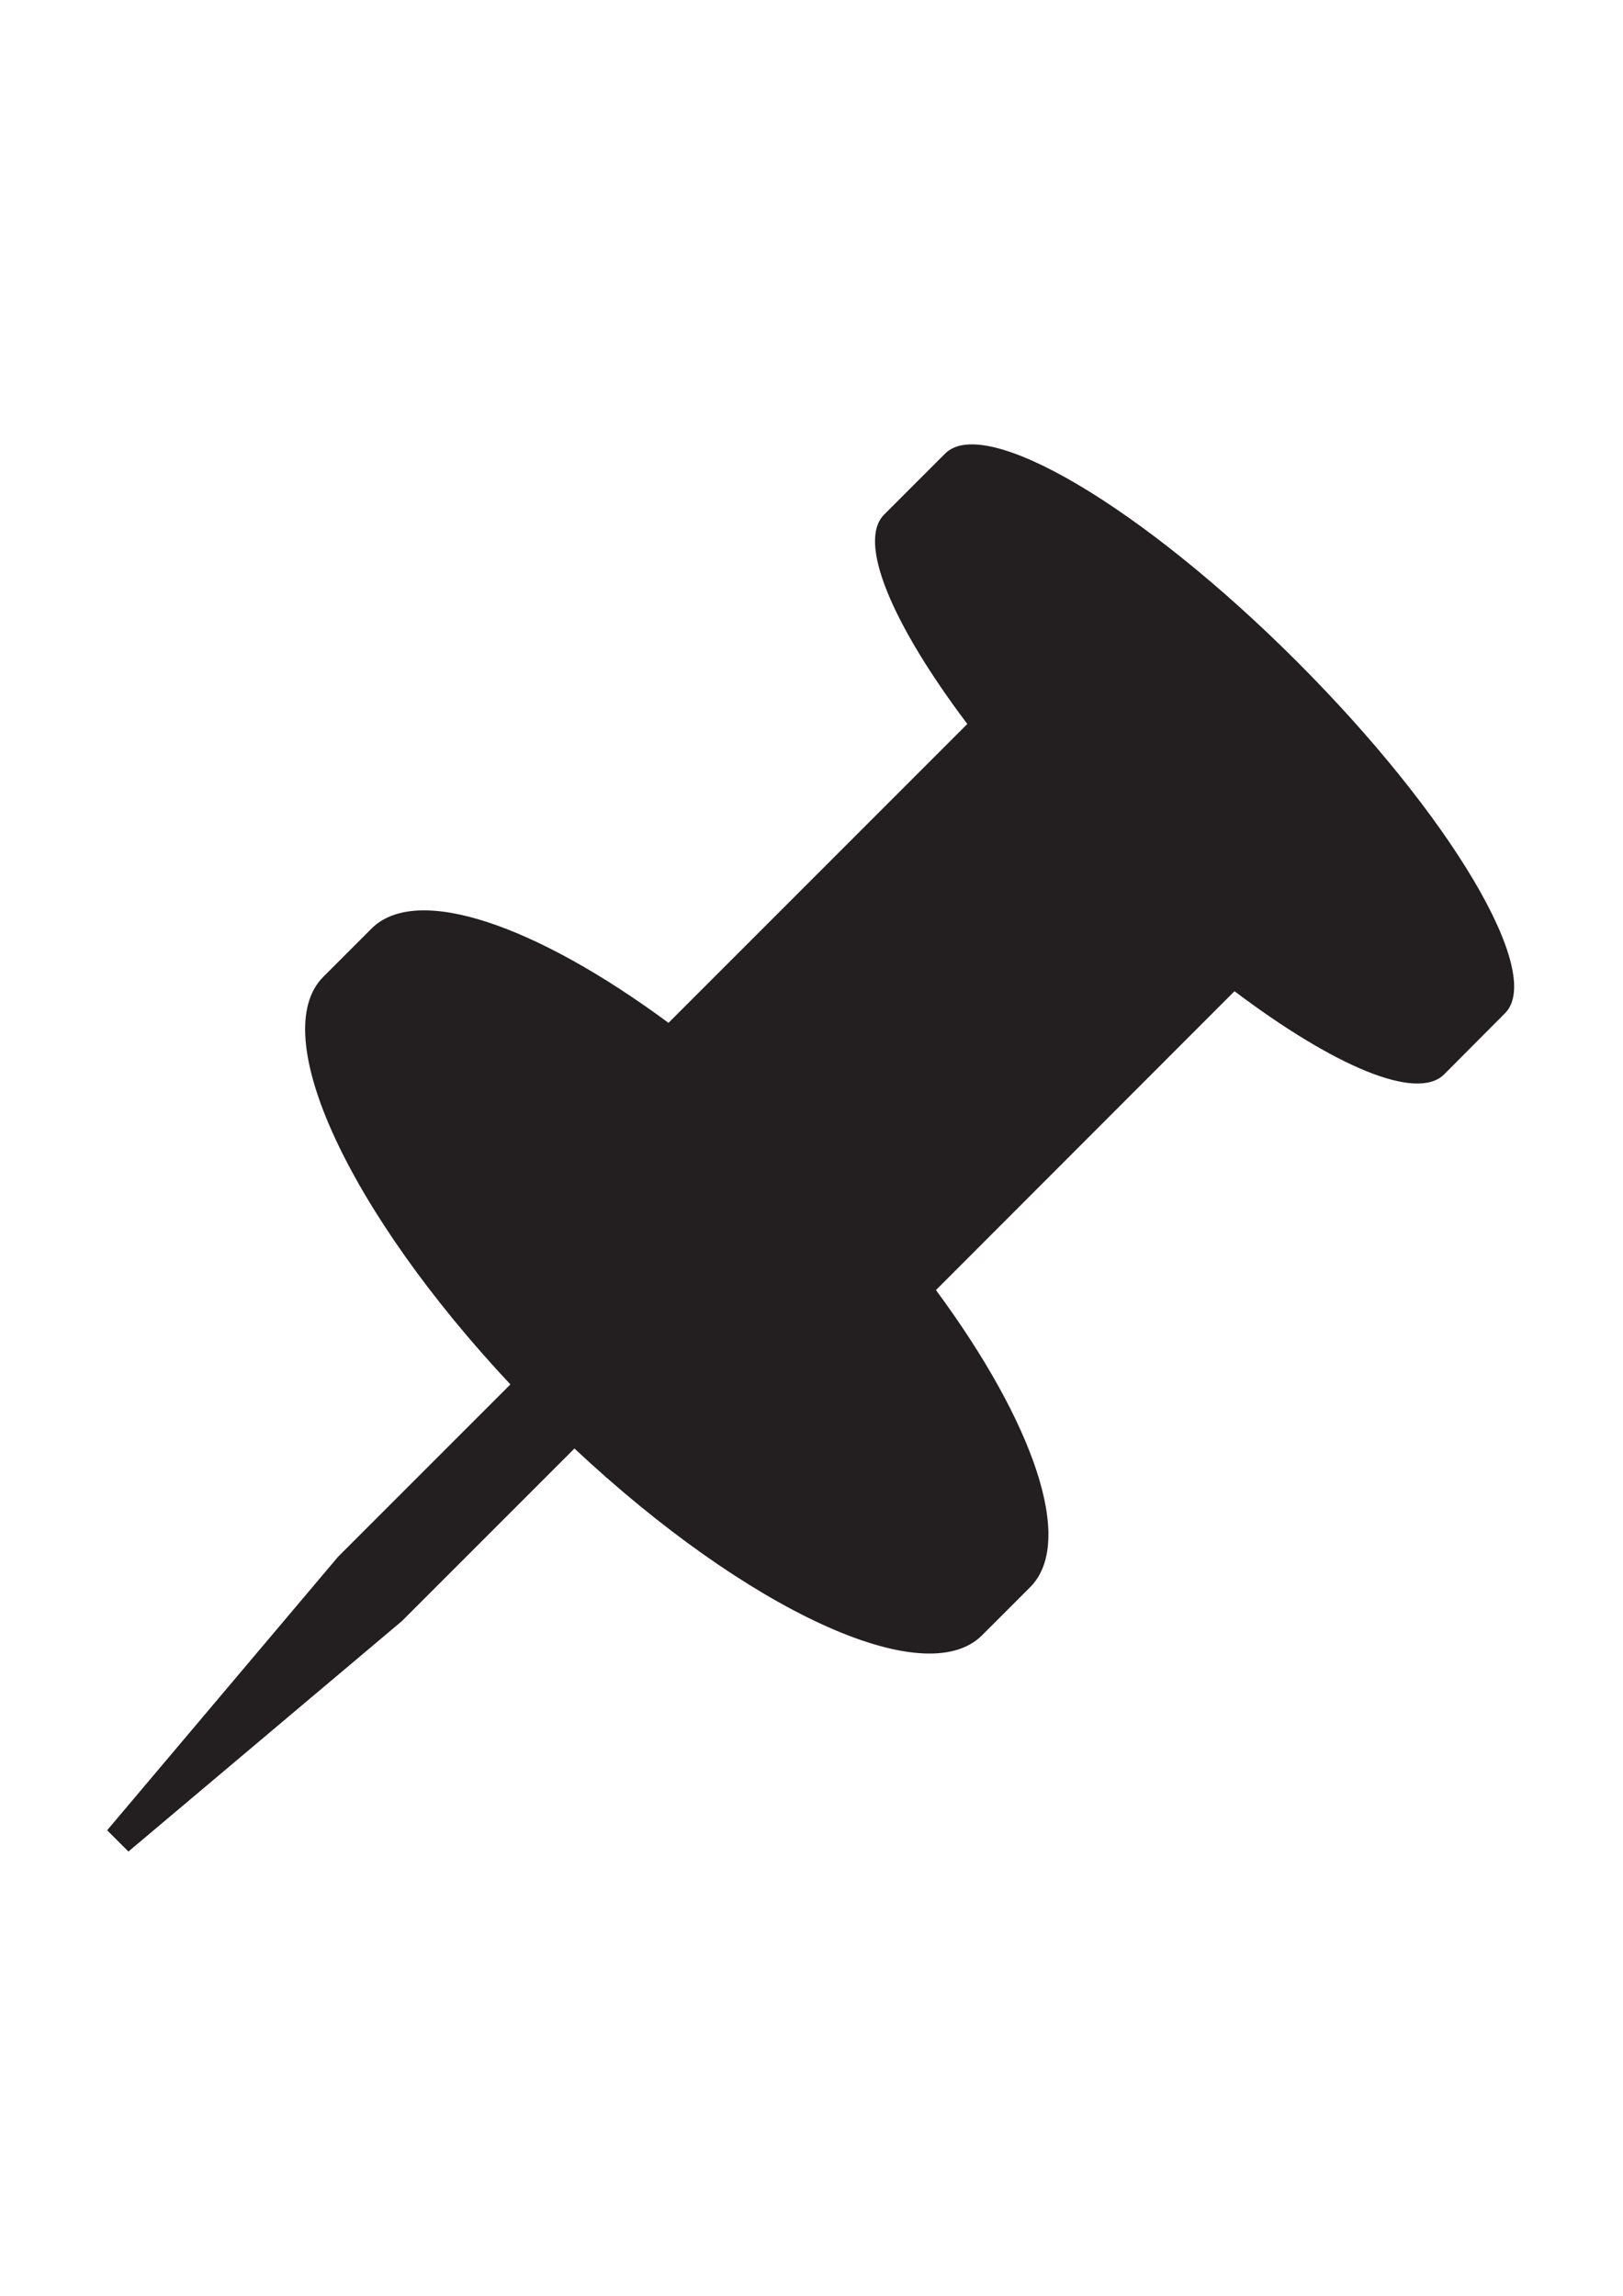 <?xml version="1.0" encoding="utf-8"?>
<!-- Generator: Adobe Illustrator 17.1.0, SVG Export Plug-In . SVG Version: 6.00 Build 0)  -->
<!DOCTYPE svg PUBLIC "-//W3C//DTD SVG 1.1//EN" "http://www.w3.org/Graphics/SVG/1.1/DTD/svg11.dtd">
<svg version="1.1" id="Layer_1" xmlns="http://www.w3.org/2000/svg" xmlns:xlink="http://www.w3.org/1999/xlink" x="0px" y="0px"
	 viewBox="0 0 595.3 841.9" enable-background="new 0 0 595.3 841.9" xml:space="preserve">
<path fill="#231F20" d="M187.2,507.7c-59.2-63.2-89.7-128.4-68.6-149.5l17.7-17.7c16.6-16.5,60.3-1.3,108.9,34.6l109.6-109.6
	c-27.5-36.5-40.5-66.8-30.5-76.8l22.4-22.4c14.6-14.5,72.3,19.6,129,76.3c56.7,56.7,90.9,114.5,76.3,129L529.7,394
	c-10.1,10-40.4-3-76.9-30.5L343.3,473.1c35.9,48.6,51.1,92.3,34.6,108.9l-17.7,17.7c-21.1,21.1-86.3-9.3-149.5-68.5l-63.3,63.3
	L47.1,679l-7.8-7.8L124,570.9L187.2,507.7z"/>
</svg>
